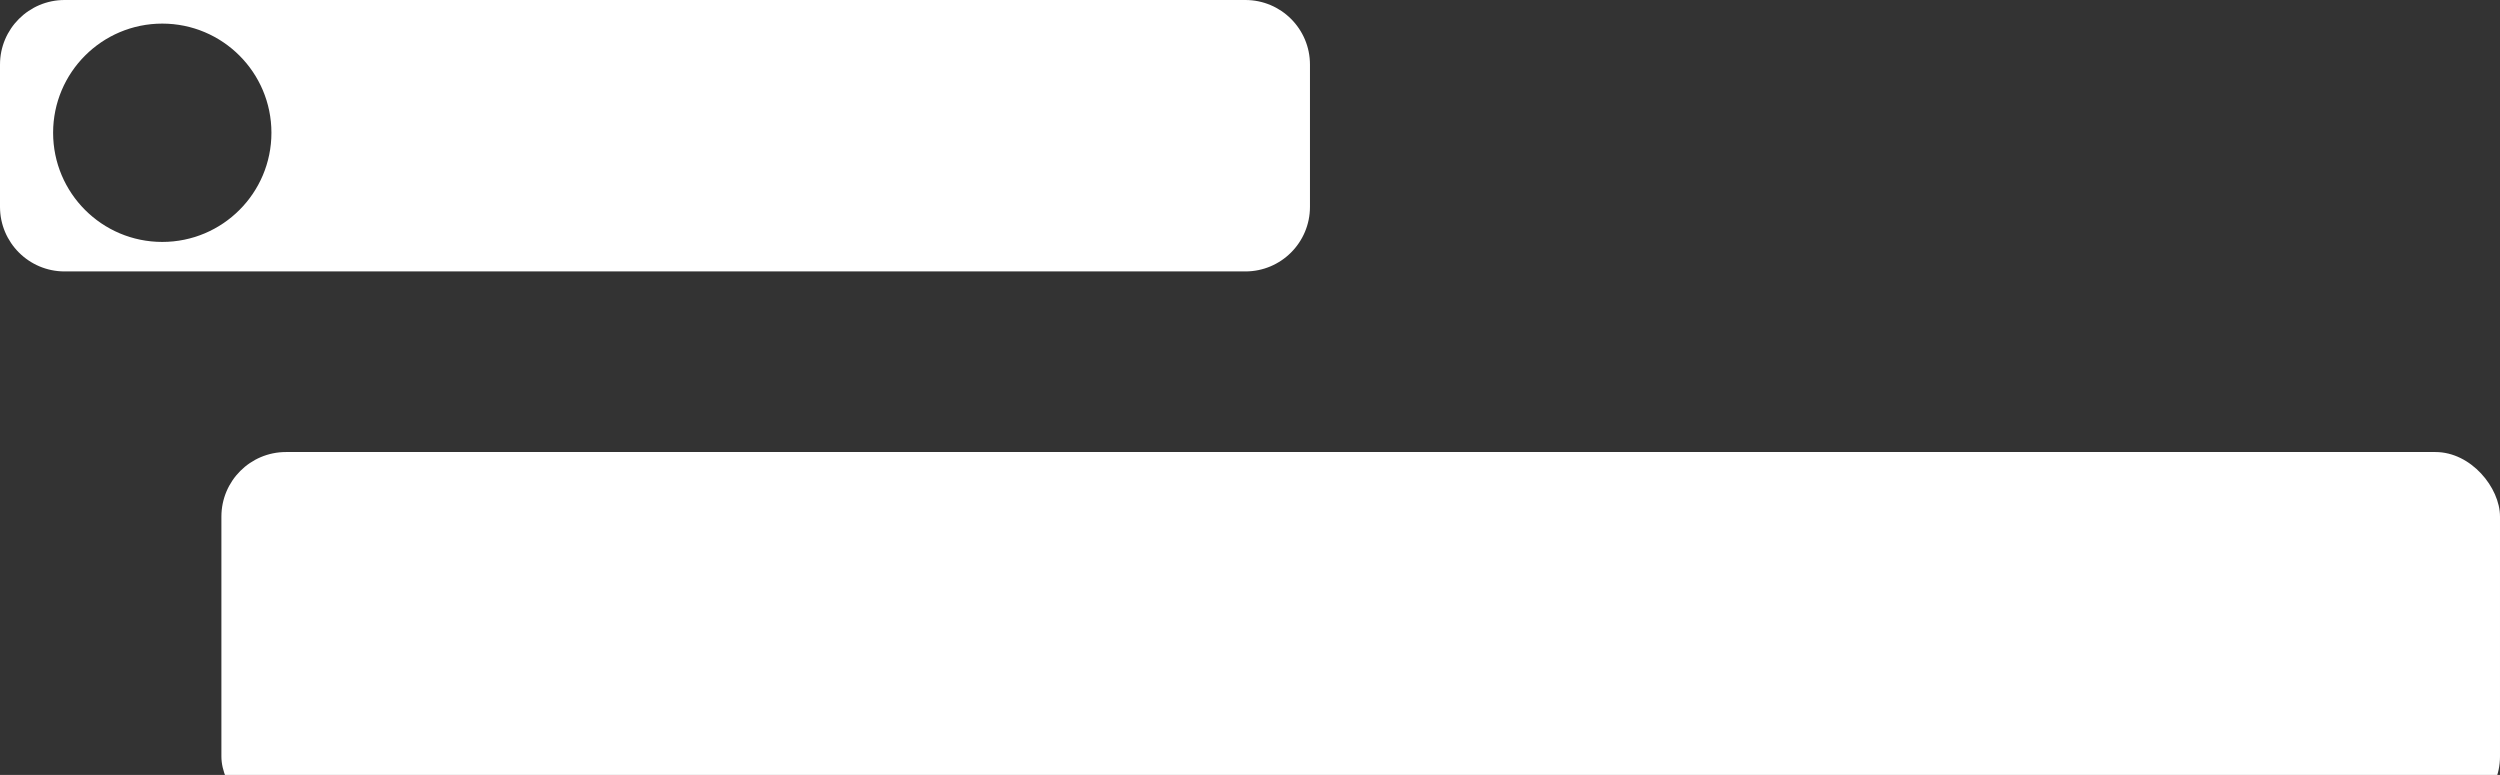 <svg width="271" height="84" viewBox="0 0 271 84" fill="none" xmlns="http://www.w3.org/2000/svg">
<rect x="0" y="0" width="271" height="84" fill="#333333" stroke="none"/>
<path fill-rule="evenodd" clip-rule="evenodd" d="M7 0C3.134 0 0 3.134 0 7V22.423C0 26.289 3.134 29.423 7 29.423H135C138.866 29.423 142 26.289 142 22.423V7C142 3.134 138.866 0 135 0H7ZM17.59 26.225C24.125 26.225 29.423 20.927 29.423 14.392C29.423 7.857 24.125 2.559 17.59 2.559C11.055 2.559 5.757 7.857 5.757 14.392C5.757 20.927 11.055 26.225 17.59 26.225Z" fill="white"/>
<rect x="24" y="49" width="247" height="40" rx="7" fill="white"/>
</svg>
